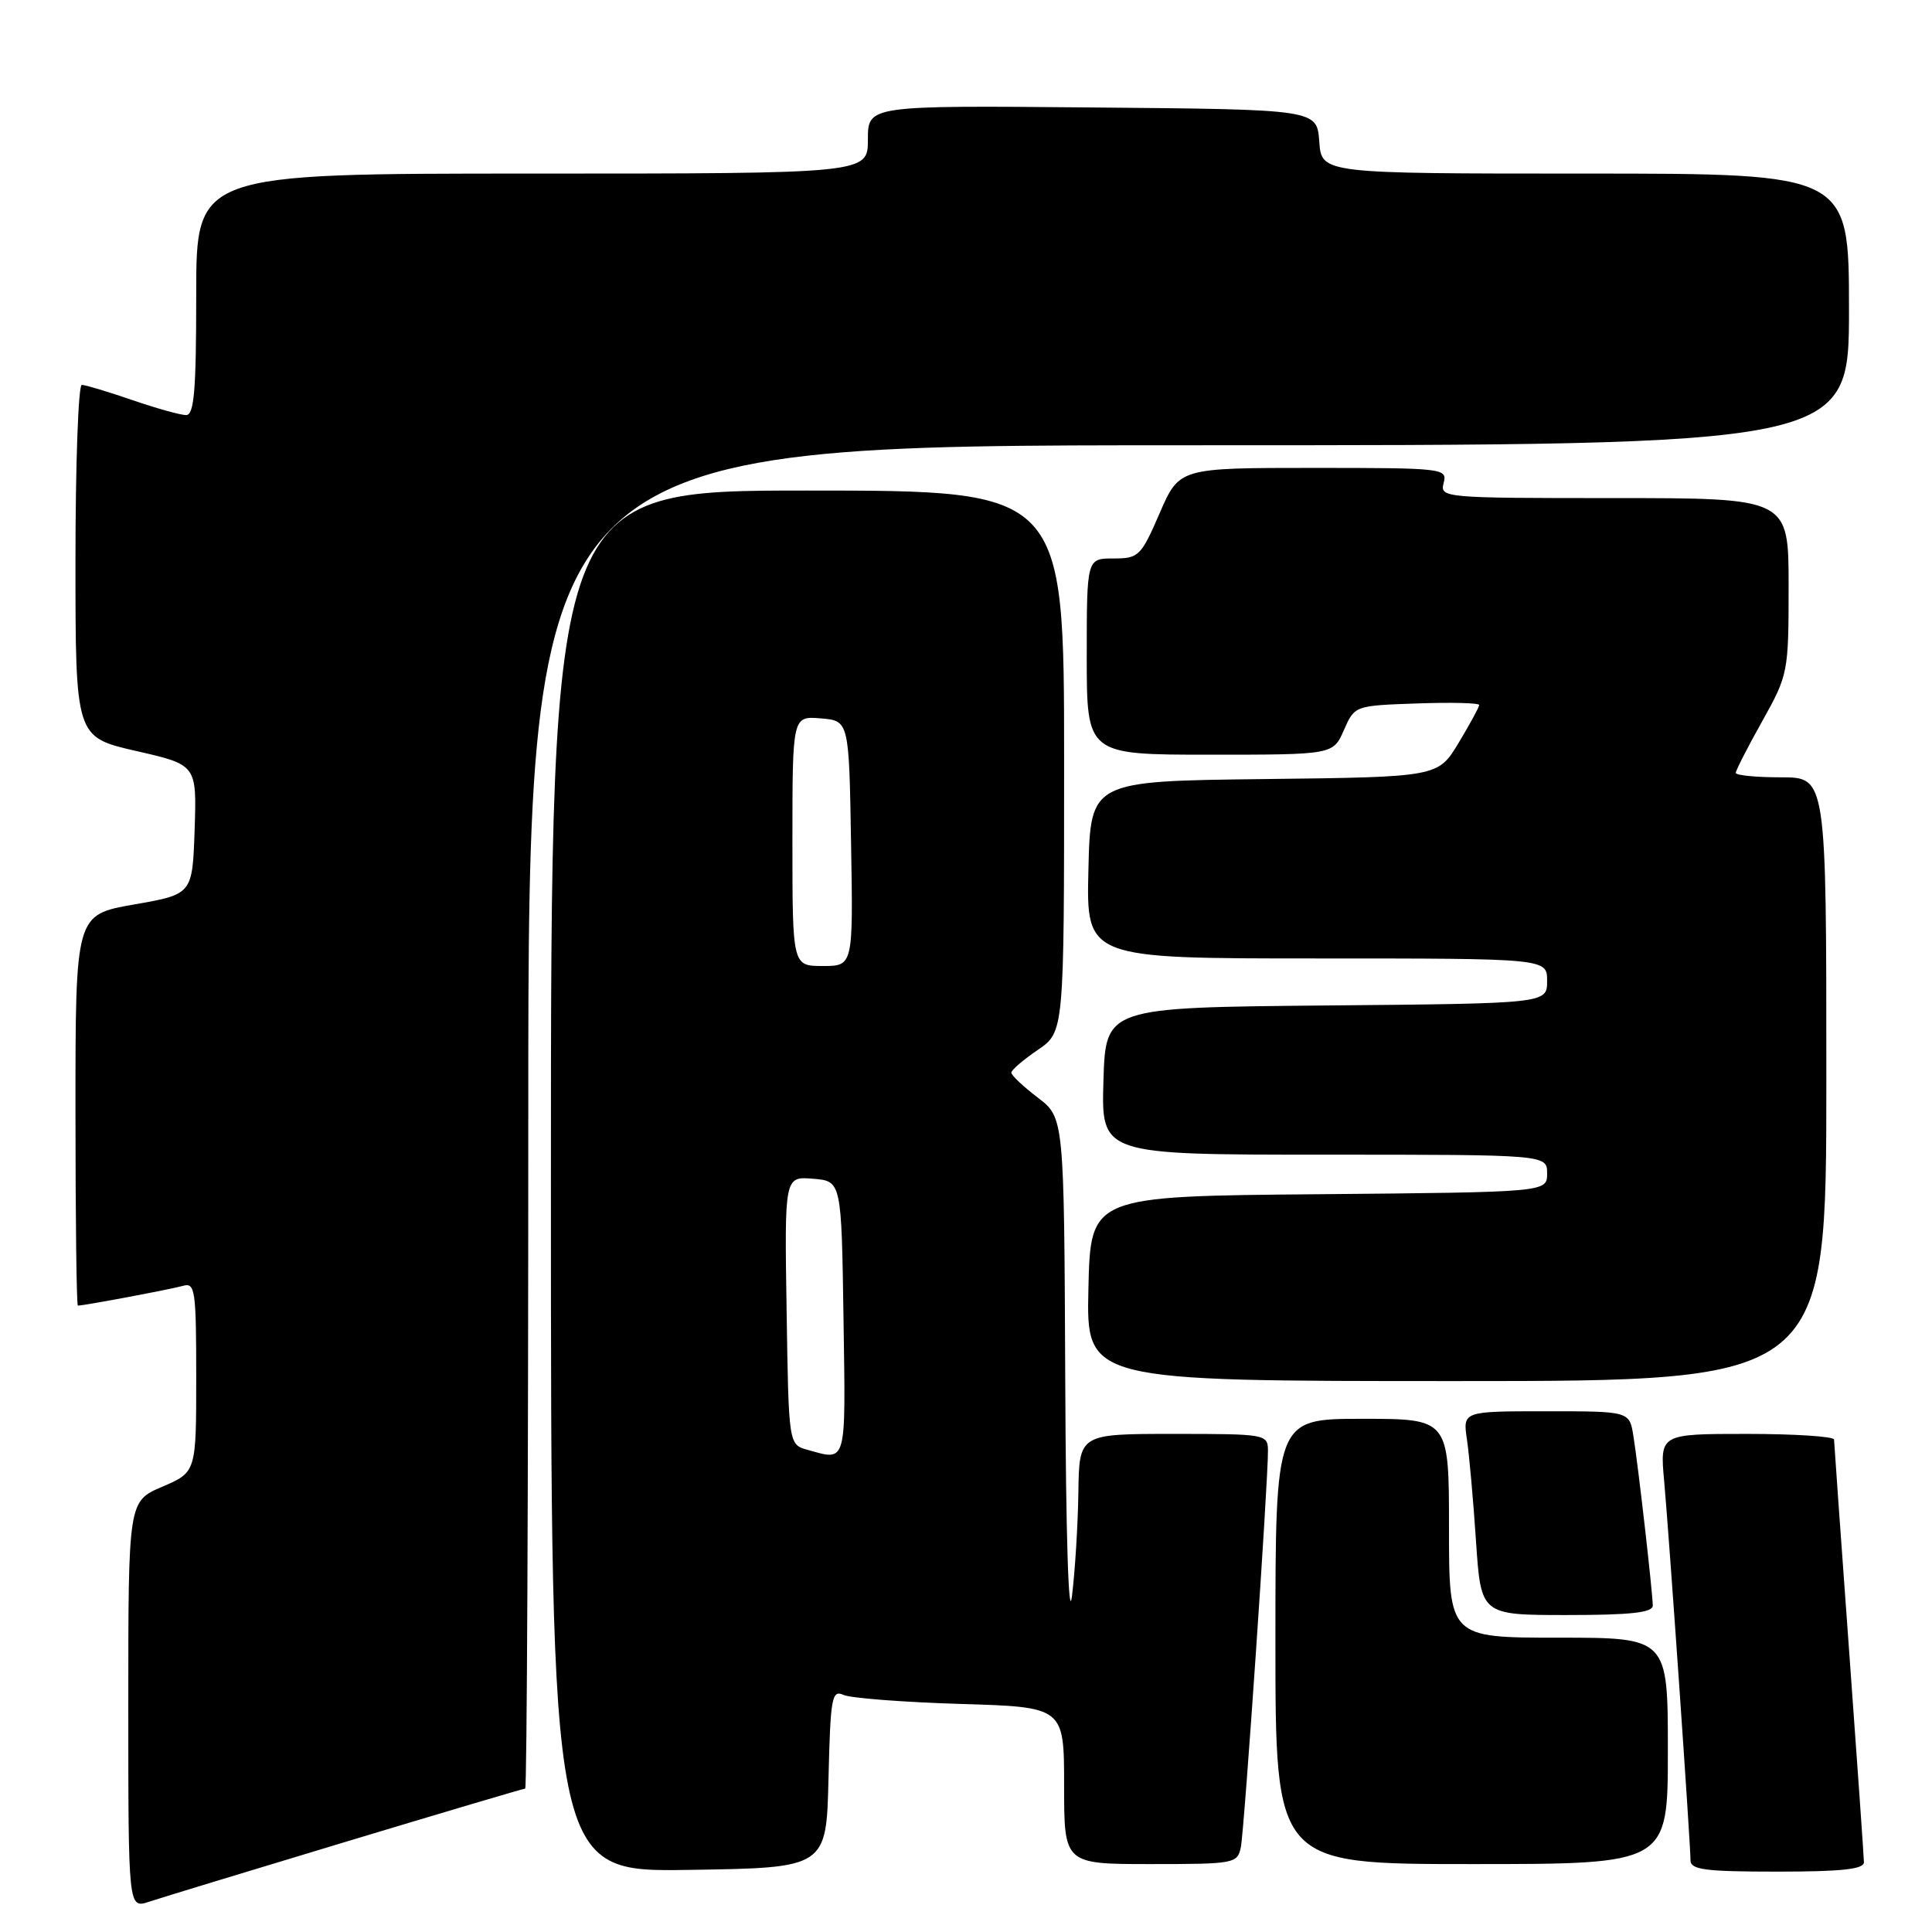 <?xml version="1.0" encoding="UTF-8" standalone="no"?>
<!DOCTYPE svg PUBLIC "-//W3C//DTD SVG 1.1//EN" "http://www.w3.org/Graphics/SVG/1.1/DTD/svg11.dtd" >
<svg xmlns="http://www.w3.org/2000/svg" xmlns:xlink="http://www.w3.org/1999/xlink" version="1.1" viewBox="0 0 256 256">
 <g >
 <path fill="currentColor"
d=" M 45.84 244.04 C 58.68 240.17 69.36 237.00 69.59 237.00 C 69.82 237.00 70.00 196.95 70.00 148.00 C 70.00 59.00 70.00 59.00 157.50 59.00 C 245.00 59.00 245.00 59.00 245.00 41.00 C 245.00 23.00 245.00 23.00 210.06 23.00 C 175.11 23.00 175.11 23.00 174.81 18.75 C 174.50 14.50 174.50 14.50 144.75 14.24 C 115.00 13.97 115.00 13.97 115.00 18.49 C 115.00 23.00 115.00 23.00 70.50 23.00 C 26.00 23.00 26.00 23.00 26.00 39.00 C 26.00 51.73 25.73 55.00 24.66 55.00 C 23.92 55.00 20.70 54.10 17.50 53.00 C 14.30 51.90 11.31 51.00 10.84 51.00 C 10.38 51.00 10.00 61.50 10.00 74.34 C 10.00 97.67 10.00 97.67 18.04 99.51 C 26.07 101.34 26.07 101.34 25.79 109.92 C 25.50 118.50 25.50 118.50 17.75 119.85 C 10.00 121.21 10.00 121.21 10.00 147.10 C 10.00 161.35 10.14 173.00 10.32 173.00 C 11.16 173.00 22.72 170.82 24.25 170.38 C 25.85 169.91 26.00 170.94 26.00 182.47 C 26.00 195.07 26.00 195.07 21.50 197.00 C 17.00 198.93 17.00 198.93 17.00 225.91 C 17.00 252.90 17.00 252.90 19.75 251.99 C 21.26 251.49 33.00 247.91 45.84 244.04 Z  M 109.78 235.66 C 110.04 224.88 110.22 223.88 111.78 224.59 C 112.73 225.01 119.69 225.55 127.25 225.78 C 141.00 226.19 141.00 226.19 141.00 236.60 C 141.00 247.00 141.00 247.00 152.48 247.00 C 163.58 247.00 163.98 246.93 164.42 244.75 C 164.88 242.49 168.03 196.47 168.01 192.25 C 168.00 190.04 167.79 190.00 155.50 190.00 C 143.00 190.00 143.00 190.00 142.89 197.75 C 142.83 202.01 142.45 208.20 142.04 211.50 C 141.60 215.07 141.23 203.44 141.15 182.80 C 141.00 148.10 141.00 148.10 137.50 145.43 C 135.57 143.96 134.00 142.48 134.01 142.13 C 134.01 141.78 135.59 140.43 137.51 139.12 C 141.00 136.74 141.00 136.74 141.00 100.87 C 141.00 65.00 141.00 65.00 107.00 65.00 C 73.00 65.00 73.00 65.00 73.00 156.52 C 73.00 248.05 73.00 248.05 91.25 247.77 C 109.50 247.50 109.50 247.50 109.78 235.66 Z  M 246.98 246.75 C 246.97 246.06 246.08 233.35 245.00 218.50 C 243.92 203.65 243.03 191.16 243.02 190.75 C 243.01 190.34 237.81 190.00 231.47 190.00 C 219.94 190.00 219.94 190.00 220.51 196.25 C 221.18 203.68 224.00 244.30 224.00 246.48 C 224.00 247.75 225.88 248.00 235.50 248.00 C 244.04 248.00 247.00 247.68 246.98 246.75 Z  M 221.00 232.00 C 221.00 217.00 221.00 217.00 206.50 217.00 C 192.00 217.00 192.00 217.00 192.00 202.50 C 192.00 188.00 192.00 188.00 180.50 188.00 C 169.00 188.00 169.00 188.00 169.00 217.50 C 169.00 247.00 169.00 247.00 195.00 247.00 C 221.00 247.00 221.00 247.00 221.00 232.00 Z  M 219.00 212.75 C 218.99 211.05 217.08 194.28 216.43 190.25 C 215.91 187.00 215.91 187.00 204.87 187.00 C 193.82 187.00 193.82 187.00 194.38 190.75 C 194.68 192.81 195.23 198.89 195.58 204.25 C 196.24 214.00 196.24 214.00 207.62 214.00 C 216.06 214.00 219.00 213.68 219.00 212.75 Z  M 242.00 143.00 C 242.00 103.00 242.00 103.00 236.00 103.00 C 232.70 103.00 230.00 102.74 230.00 102.41 C 230.00 102.09 231.57 99.01 233.50 95.57 C 236.94 89.41 237.00 89.11 237.00 77.65 C 237.00 66.00 237.00 66.00 213.88 66.00 C 191.26 66.00 190.78 65.96 191.29 64.00 C 191.80 62.06 191.32 62.00 174.04 62.00 C 156.26 62.00 156.26 62.00 153.66 68.00 C 151.18 73.71 150.89 74.00 147.53 74.00 C 144.00 74.00 144.00 74.00 144.00 87.00 C 144.00 100.00 144.00 100.00 160.32 100.00 C 176.64 100.00 176.64 100.00 178.07 96.75 C 179.50 93.50 179.50 93.50 187.75 93.21 C 192.29 93.05 196.00 93.14 196.00 93.42 C 196.00 93.69 194.77 95.95 193.27 98.44 C 190.54 102.96 190.54 102.96 167.52 103.23 C 144.50 103.50 144.50 103.50 144.22 115.25 C 143.94 127.00 143.94 127.00 174.47 127.00 C 205.00 127.00 205.00 127.00 205.00 129.98 C 205.00 132.97 205.00 132.97 175.75 133.23 C 146.50 133.50 146.50 133.50 146.21 143.25 C 145.93 153.00 145.93 153.00 175.46 153.00 C 205.00 153.00 205.00 153.00 205.00 155.49 C 205.00 157.97 205.00 157.97 174.75 158.24 C 144.50 158.50 144.50 158.50 144.22 170.75 C 143.94 183.00 143.94 183.00 192.97 183.00 C 242.00 183.00 242.00 183.00 242.00 143.00 Z  M 107.00 192.11 C 104.50 191.41 104.50 191.41 104.23 173.64 C 103.95 155.88 103.95 155.88 107.73 156.19 C 111.50 156.50 111.50 156.50 111.77 174.75 C 112.06 194.25 112.25 193.57 107.00 192.11 Z  M 105.00 111.44 C 105.00 94.88 105.00 94.88 108.75 95.19 C 112.50 95.50 112.50 95.50 112.77 111.75 C 113.05 128.00 113.05 128.00 109.02 128.00 C 105.00 128.00 105.00 128.00 105.00 111.44 Z "/>
</g>
</svg>